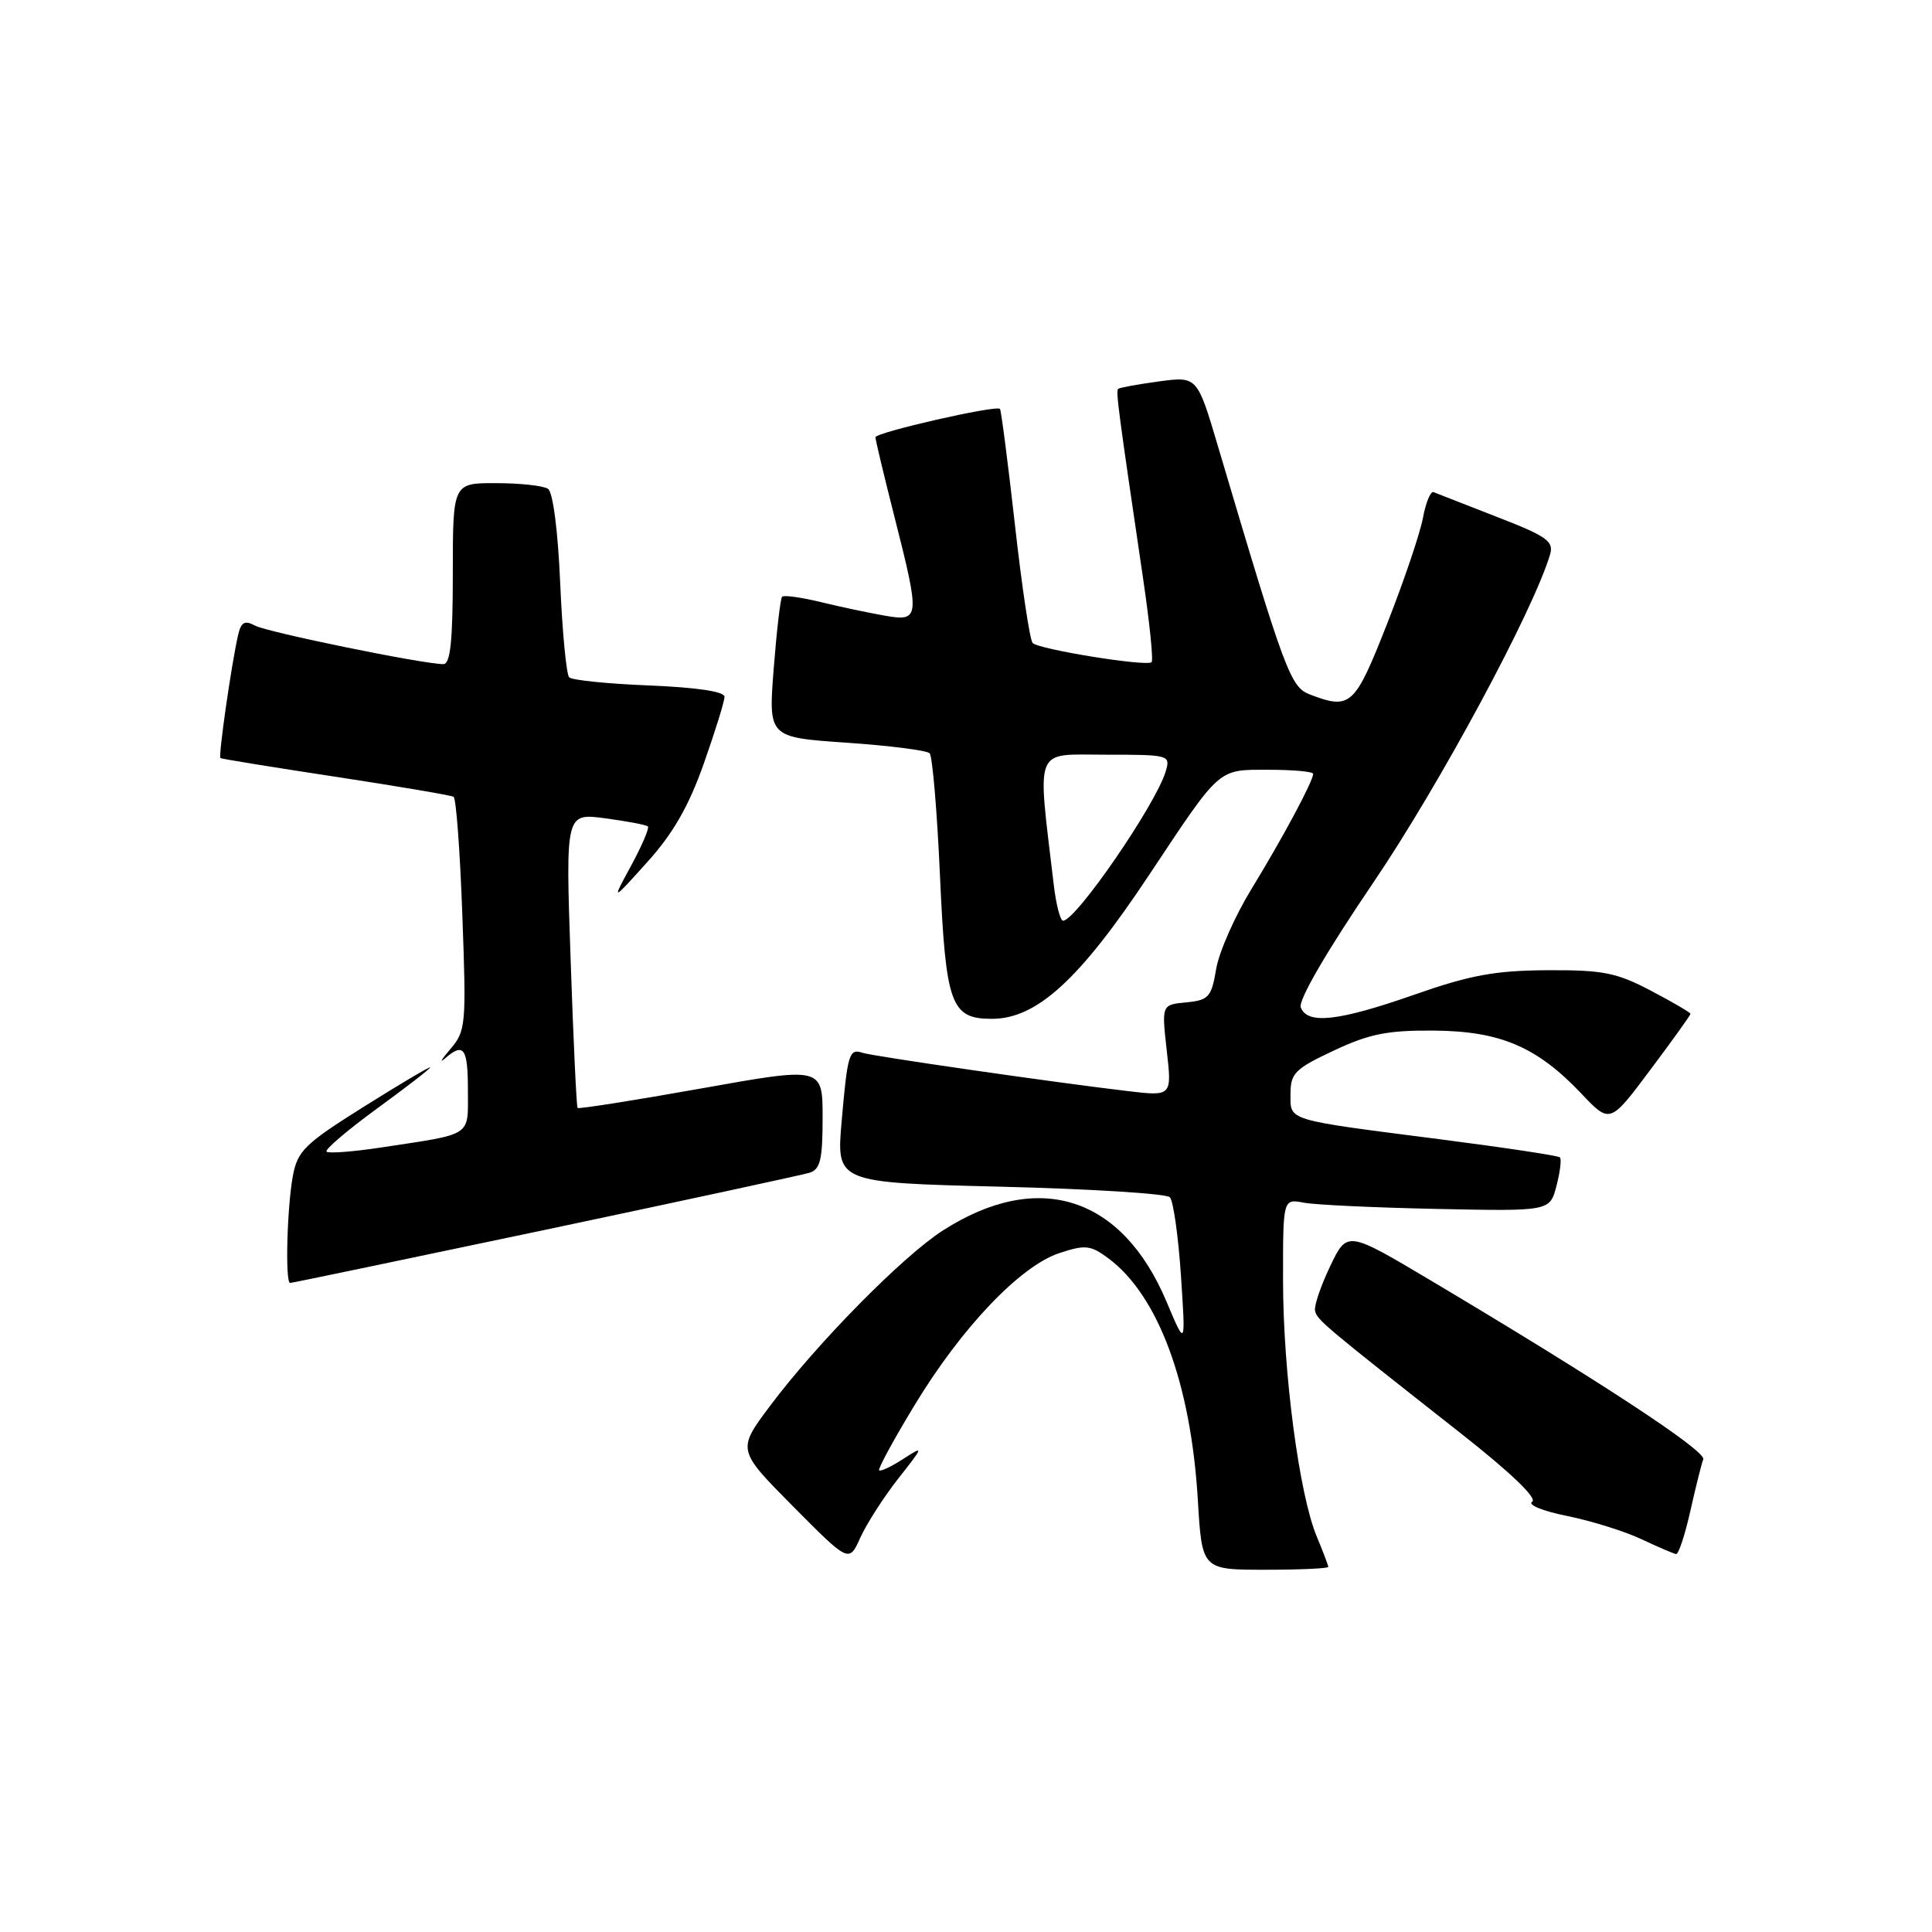 <?xml version="1.0" encoding="UTF-8" standalone="no"?>
<!DOCTYPE svg PUBLIC "-//W3C//DTD SVG 1.1//EN" "http://www.w3.org/Graphics/SVG/1.1/DTD/svg11.dtd" >
<svg xmlns="http://www.w3.org/2000/svg" xmlns:xlink="http://www.w3.org/1999/xlink" version="1.1" viewBox="0 0 256 256">
 <g >
 <path fill="currentColor"
d=" M 176.00 207.62 C 176.00 207.41 175.31 205.60 174.47 203.58 C 172.15 198.03 170.01 181.79 170.01 169.67 C 170.00 158.84 170.00 158.84 172.75 159.36 C 174.26 159.65 182.22 160.02 190.43 160.19 C 205.36 160.50 205.36 160.50 206.24 157.14 C 206.72 155.29 206.93 153.59 206.70 153.36 C 206.47 153.13 199.35 152.06 190.89 150.97 C 170.19 148.31 171.00 148.56 171.00 144.93 C 171.00 142.21 171.60 141.61 176.75 139.20 C 181.45 136.99 183.87 136.51 190.00 136.56 C 198.81 136.63 203.65 138.70 209.54 144.91 C 213.33 148.91 213.33 148.91 218.66 141.78 C 221.60 137.86 224.00 134.51 224.00 134.34 C 224.00 134.17 221.64 132.79 218.75 131.27 C 214.18 128.87 212.40 128.52 205.00 128.56 C 198.10 128.60 194.79 129.21 187.38 131.81 C 177.34 135.32 173.24 135.78 172.36 133.49 C 172.00 132.57 175.75 126.11 181.99 116.92 C 190.74 104.02 203.17 80.94 205.39 73.48 C 205.91 71.72 204.98 71.06 198.32 68.48 C 194.11 66.84 190.34 65.37 189.95 65.21 C 189.56 65.05 188.92 66.60 188.54 68.66 C 188.15 70.72 186.01 77.04 183.78 82.70 C 179.51 93.56 178.95 94.07 173.61 92.04 C 170.98 91.04 170.32 89.26 161.40 59.18 C 158.64 49.86 158.64 49.86 153.57 50.54 C 150.78 50.92 148.35 51.36 148.16 51.53 C 147.84 51.83 148.15 54.19 151.50 76.90 C 152.34 82.62 152.84 87.50 152.59 87.74 C 151.97 88.36 137.65 86.05 136.83 85.20 C 136.46 84.82 135.40 77.75 134.48 69.50 C 133.55 61.25 132.66 54.36 132.50 54.18 C 131.99 53.65 116.00 57.30 116.00 57.94 C 116.00 58.27 117.12 62.98 118.50 68.40 C 121.94 81.97 121.90 82.38 117.25 81.58 C 115.19 81.22 111.37 80.42 108.77 79.78 C 106.17 79.15 103.85 78.83 103.63 79.07 C 103.41 79.30 102.91 83.60 102.52 88.60 C 101.81 97.70 101.81 97.70 112.16 98.41 C 117.85 98.80 122.80 99.43 123.18 99.81 C 123.55 100.19 124.17 107.47 124.55 116.00 C 125.32 133.15 125.99 135.00 131.43 135.00 C 137.37 135.00 143.04 129.82 152.22 116.00 C 161.85 101.51 161.29 102.00 168.15 102.00 C 171.37 102.00 174.00 102.24 174.00 102.54 C 174.00 103.50 169.98 111.00 165.86 117.74 C 163.65 121.34 161.53 126.13 161.15 128.39 C 160.52 132.13 160.16 132.53 157.19 132.82 C 153.92 133.13 153.92 133.13 154.60 139.20 C 155.29 145.27 155.29 145.27 149.39 144.57 C 139.73 143.43 115.59 139.95 114.28 139.50 C 112.52 138.90 112.30 139.63 111.52 148.60 C 110.82 156.70 110.82 156.70 132.50 157.24 C 144.42 157.53 154.55 158.16 155.01 158.64 C 155.47 159.11 156.13 163.78 156.48 169.00 C 157.11 178.50 157.11 178.50 154.58 172.50 C 148.68 158.48 137.57 154.94 124.93 163.05 C 119.60 166.47 108.25 177.99 102.02 186.31 C 97.67 192.12 97.67 192.12 105.08 199.60 C 112.50 207.08 112.50 207.08 114.00 203.74 C 114.83 201.91 117.08 198.40 119.00 195.95 C 122.44 191.58 122.45 191.53 119.66 193.33 C 118.10 194.34 116.68 195.01 116.49 194.82 C 116.31 194.64 118.42 190.74 121.20 186.17 C 127.40 175.93 135.19 167.75 140.37 166.04 C 143.81 164.91 144.50 164.98 146.86 166.73 C 153.47 171.64 157.80 183.32 158.72 198.75 C 159.27 208.00 159.27 208.00 167.64 208.00 C 172.24 208.00 176.00 207.83 176.00 207.62 Z  M 223.97 200.25 C 224.68 197.09 225.45 193.99 225.69 193.37 C 226.11 192.27 211.87 182.93 189.50 169.62 C 178.50 163.08 178.50 163.08 176.25 167.79 C 175.01 170.38 174.11 173.03 174.25 173.68 C 174.51 174.89 175.35 175.60 193.52 189.89 C 200.15 195.10 203.74 198.54 203.02 198.99 C 202.37 199.39 204.47 200.24 207.68 200.88 C 210.88 201.53 215.30 202.91 217.50 203.95 C 219.70 204.99 221.77 205.87 222.09 205.92 C 222.42 205.96 223.26 203.41 223.97 200.25 Z  M 72.19 162.97 C 90.51 159.10 106.29 155.69 107.25 155.40 C 108.69 154.96 109.00 153.67 109.00 148.11 C 109.00 141.35 109.00 141.35 92.89 144.23 C 84.03 145.81 76.66 146.97 76.53 146.81 C 76.39 146.64 75.97 137.78 75.61 127.12 C 74.94 107.73 74.94 107.73 80.20 108.43 C 83.10 108.82 85.64 109.30 85.85 109.51 C 86.06 109.72 85.06 112.06 83.63 114.70 C 81.02 119.50 81.02 119.50 85.76 114.24 C 89.19 110.44 91.26 106.83 93.25 101.20 C 94.76 96.92 96.00 92.93 96.00 92.33 C 96.00 91.63 92.34 91.09 86.05 90.83 C 80.58 90.61 75.79 90.13 75.42 89.75 C 75.05 89.38 74.51 83.77 74.23 77.29 C 73.93 70.30 73.27 65.20 72.61 64.77 C 72.00 64.36 68.91 64.02 65.75 64.02 C 60.00 64.00 60.00 64.00 60.00 76.00 C 60.00 84.93 59.68 88.00 58.75 88.00 C 56.06 88.00 35.46 83.78 33.80 82.90 C 32.41 82.15 31.94 82.42 31.53 84.23 C 30.64 88.17 28.91 100.25 29.21 100.45 C 29.37 100.56 36.25 101.68 44.50 102.93 C 52.75 104.19 59.77 105.38 60.10 105.58 C 60.44 105.77 60.96 112.81 61.26 121.22 C 61.80 135.82 61.73 136.61 59.68 139.00 C 58.50 140.38 58.18 140.94 58.96 140.25 C 61.45 138.08 62.00 138.85 62.00 144.48 C 62.00 150.68 62.74 150.19 50.62 152.03 C 46.84 152.61 43.53 152.86 43.27 152.60 C 43.00 152.34 45.99 149.79 49.89 146.94 C 53.80 144.09 57.00 141.62 57.00 141.44 C 57.00 141.27 53.06 143.60 48.25 146.62 C 40.39 151.55 39.43 152.48 38.81 155.80 C 38.03 159.96 37.77 170.00 38.44 170.00 C 38.68 170.00 53.86 166.83 72.19 162.97 Z  M 139.63 117.25 C 137.43 98.62 136.88 100.00 146.47 100.00 C 154.99 100.00 155.12 100.04 154.45 102.25 C 153.12 106.65 142.56 122.00 140.86 122.00 C 140.49 122.00 139.94 119.86 139.63 117.25 Z "/>
</g>
</svg>